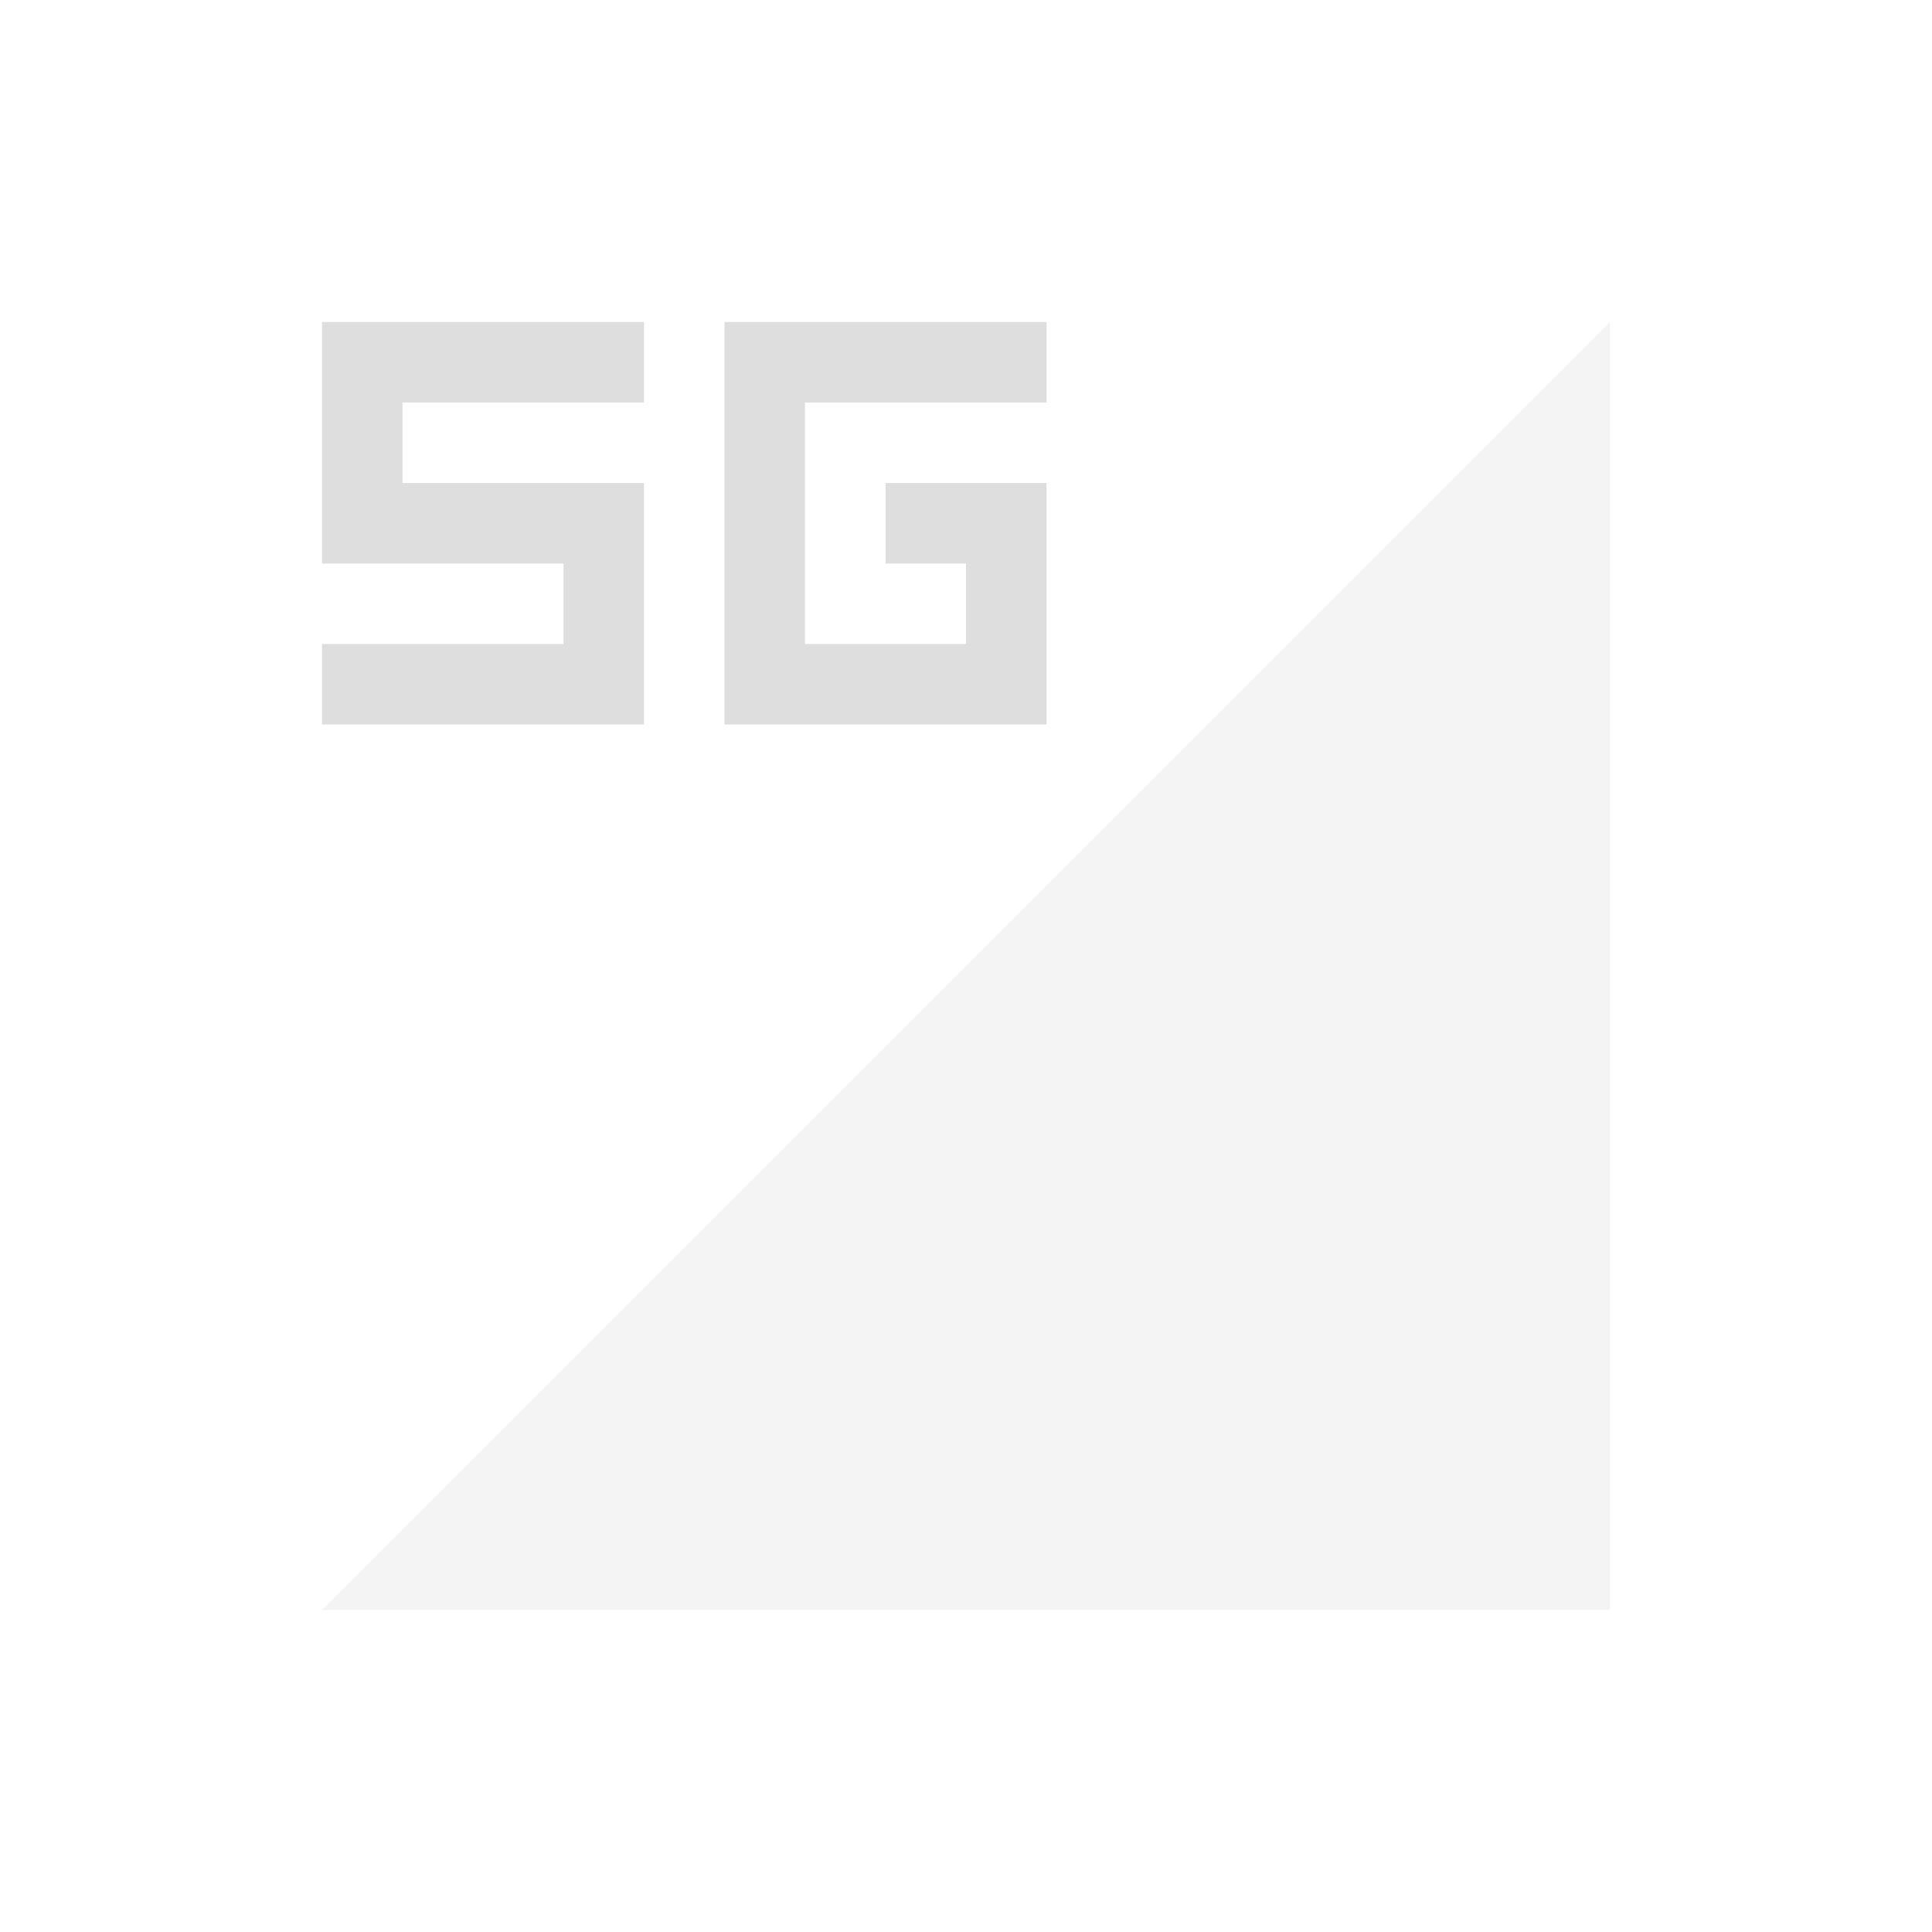 <?xml version="1.0" encoding="UTF-8"?>
<svg width="24" height="24" viewBox="0 0 24 24" xmlns="http://www.w3.org/2000/svg">
 <style id="current-color-scheme" type="text/css">.ColorScheme-Text {
        color:#dedede;
      }
      .ColorScheme-Background {
        color:#eff0f1;
      }
      .ColorScheme-Highlight {
        color:#a0b6cb;
      }
      .ColorScheme-ButtonText {
        color:#dedede;
      }
      .ColorScheme-NegativeText{
        color:#ec9b97;
      }</style>
 <g transform="translate(1,1)">
  <g id="network-mobile-0-5g" transform="translate(-88 66)">
   <rect id="rect4852-0" x="88" y="-66" width="22" height="22" fill="none" opacity=".55"/>
   <path id="path4854-2" class="ColorScheme-Text" d="m91-47 16-16v16z" fill="currentColor" fill-rule="evenodd" opacity=".35"/>
   <path id="path5066-3" class="ColorScheme-Text" d="m96-63v5h4v-3h-2v1h1v1h-2v-3h3v-1h-3z" fill="currentColor"/>
   <path id="rect1642-3-6-7-3" class="ColorScheme-Text" d="m91-63v3h3v1h-3v1h4v-3h-3v-1h3v-1z" fill="currentColor"/>
  </g>
 </g>
</svg>
